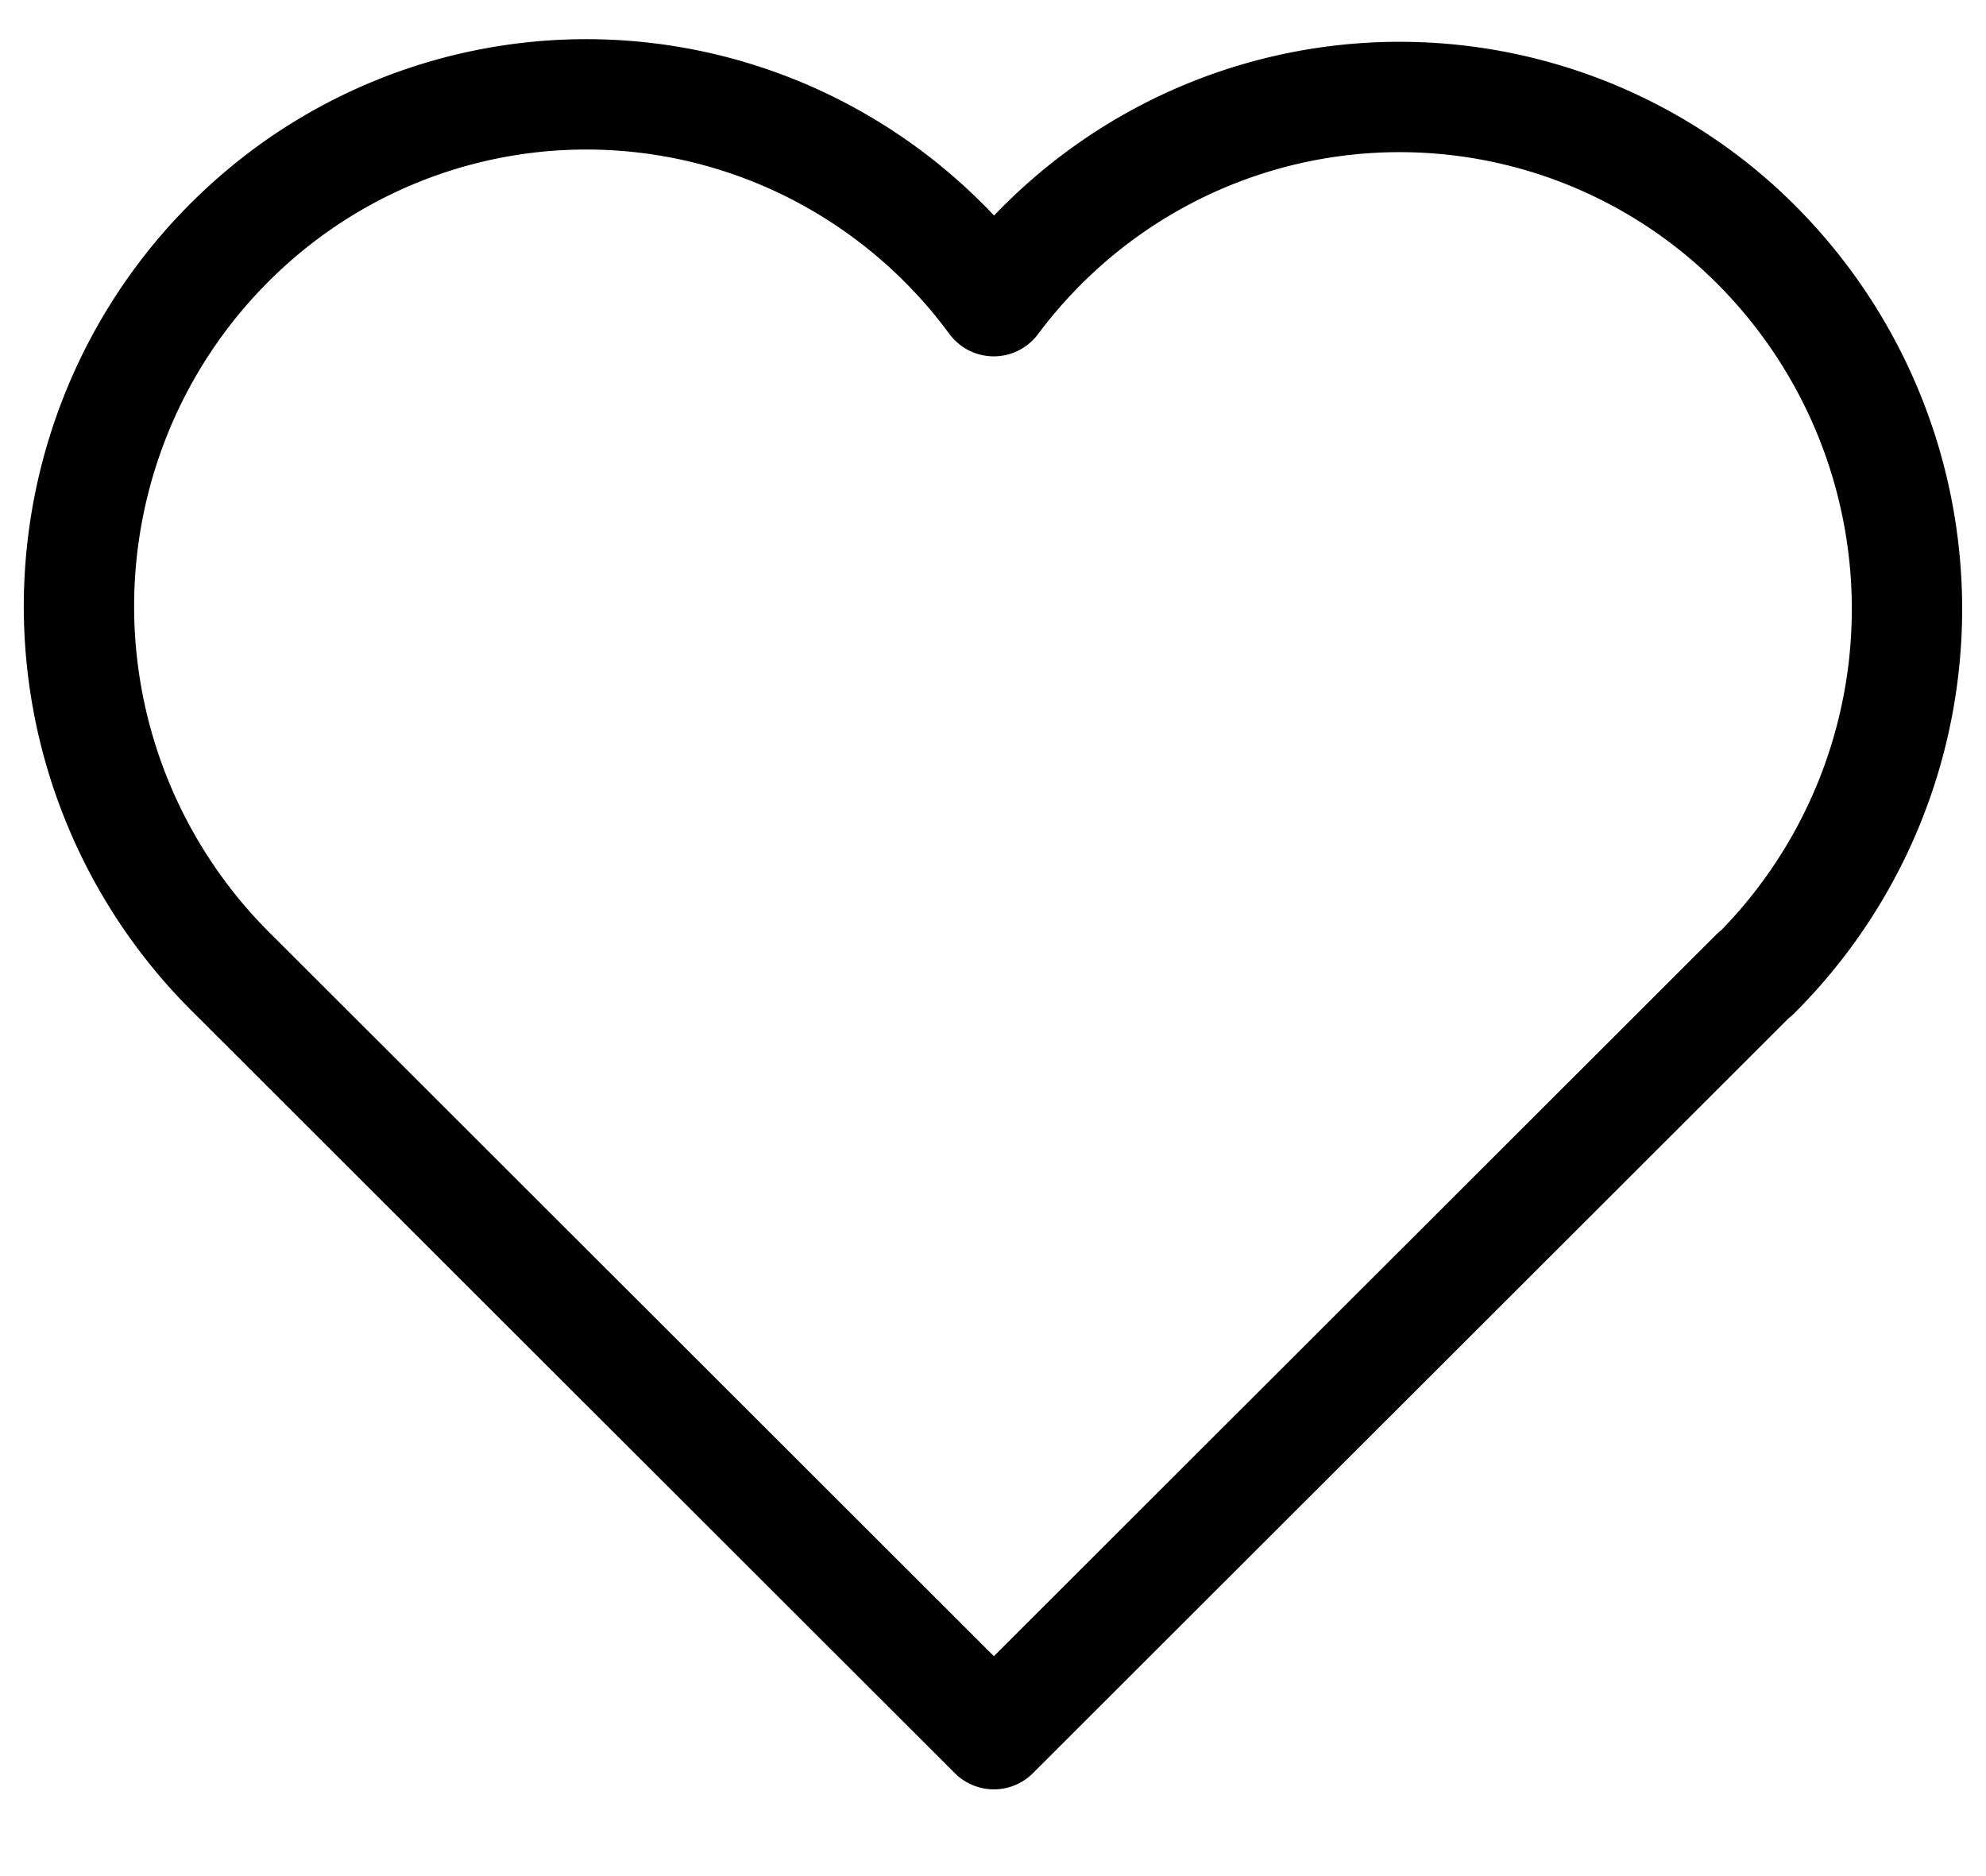 <svg width="18" height="17" fill="none" xmlns="http://www.w3.org/2000/svg"><path d="M15.909 8.822l-6.901 6.892-6.901-6.892a4.674 4.674 0 01-.956-5.297c.27-.58.656-1.097 1.134-1.52a4.564 4.564 0 015.312-.538 4.614 4.614 0 011.41 1.262c.381-.51.862-.936 1.413-1.25a4.574 4.574 0 015.297.549 4.671 4.671 0 01.192 6.8" stroke="#000" stroke-linecap="round" stroke-linejoin="round"/></svg>
